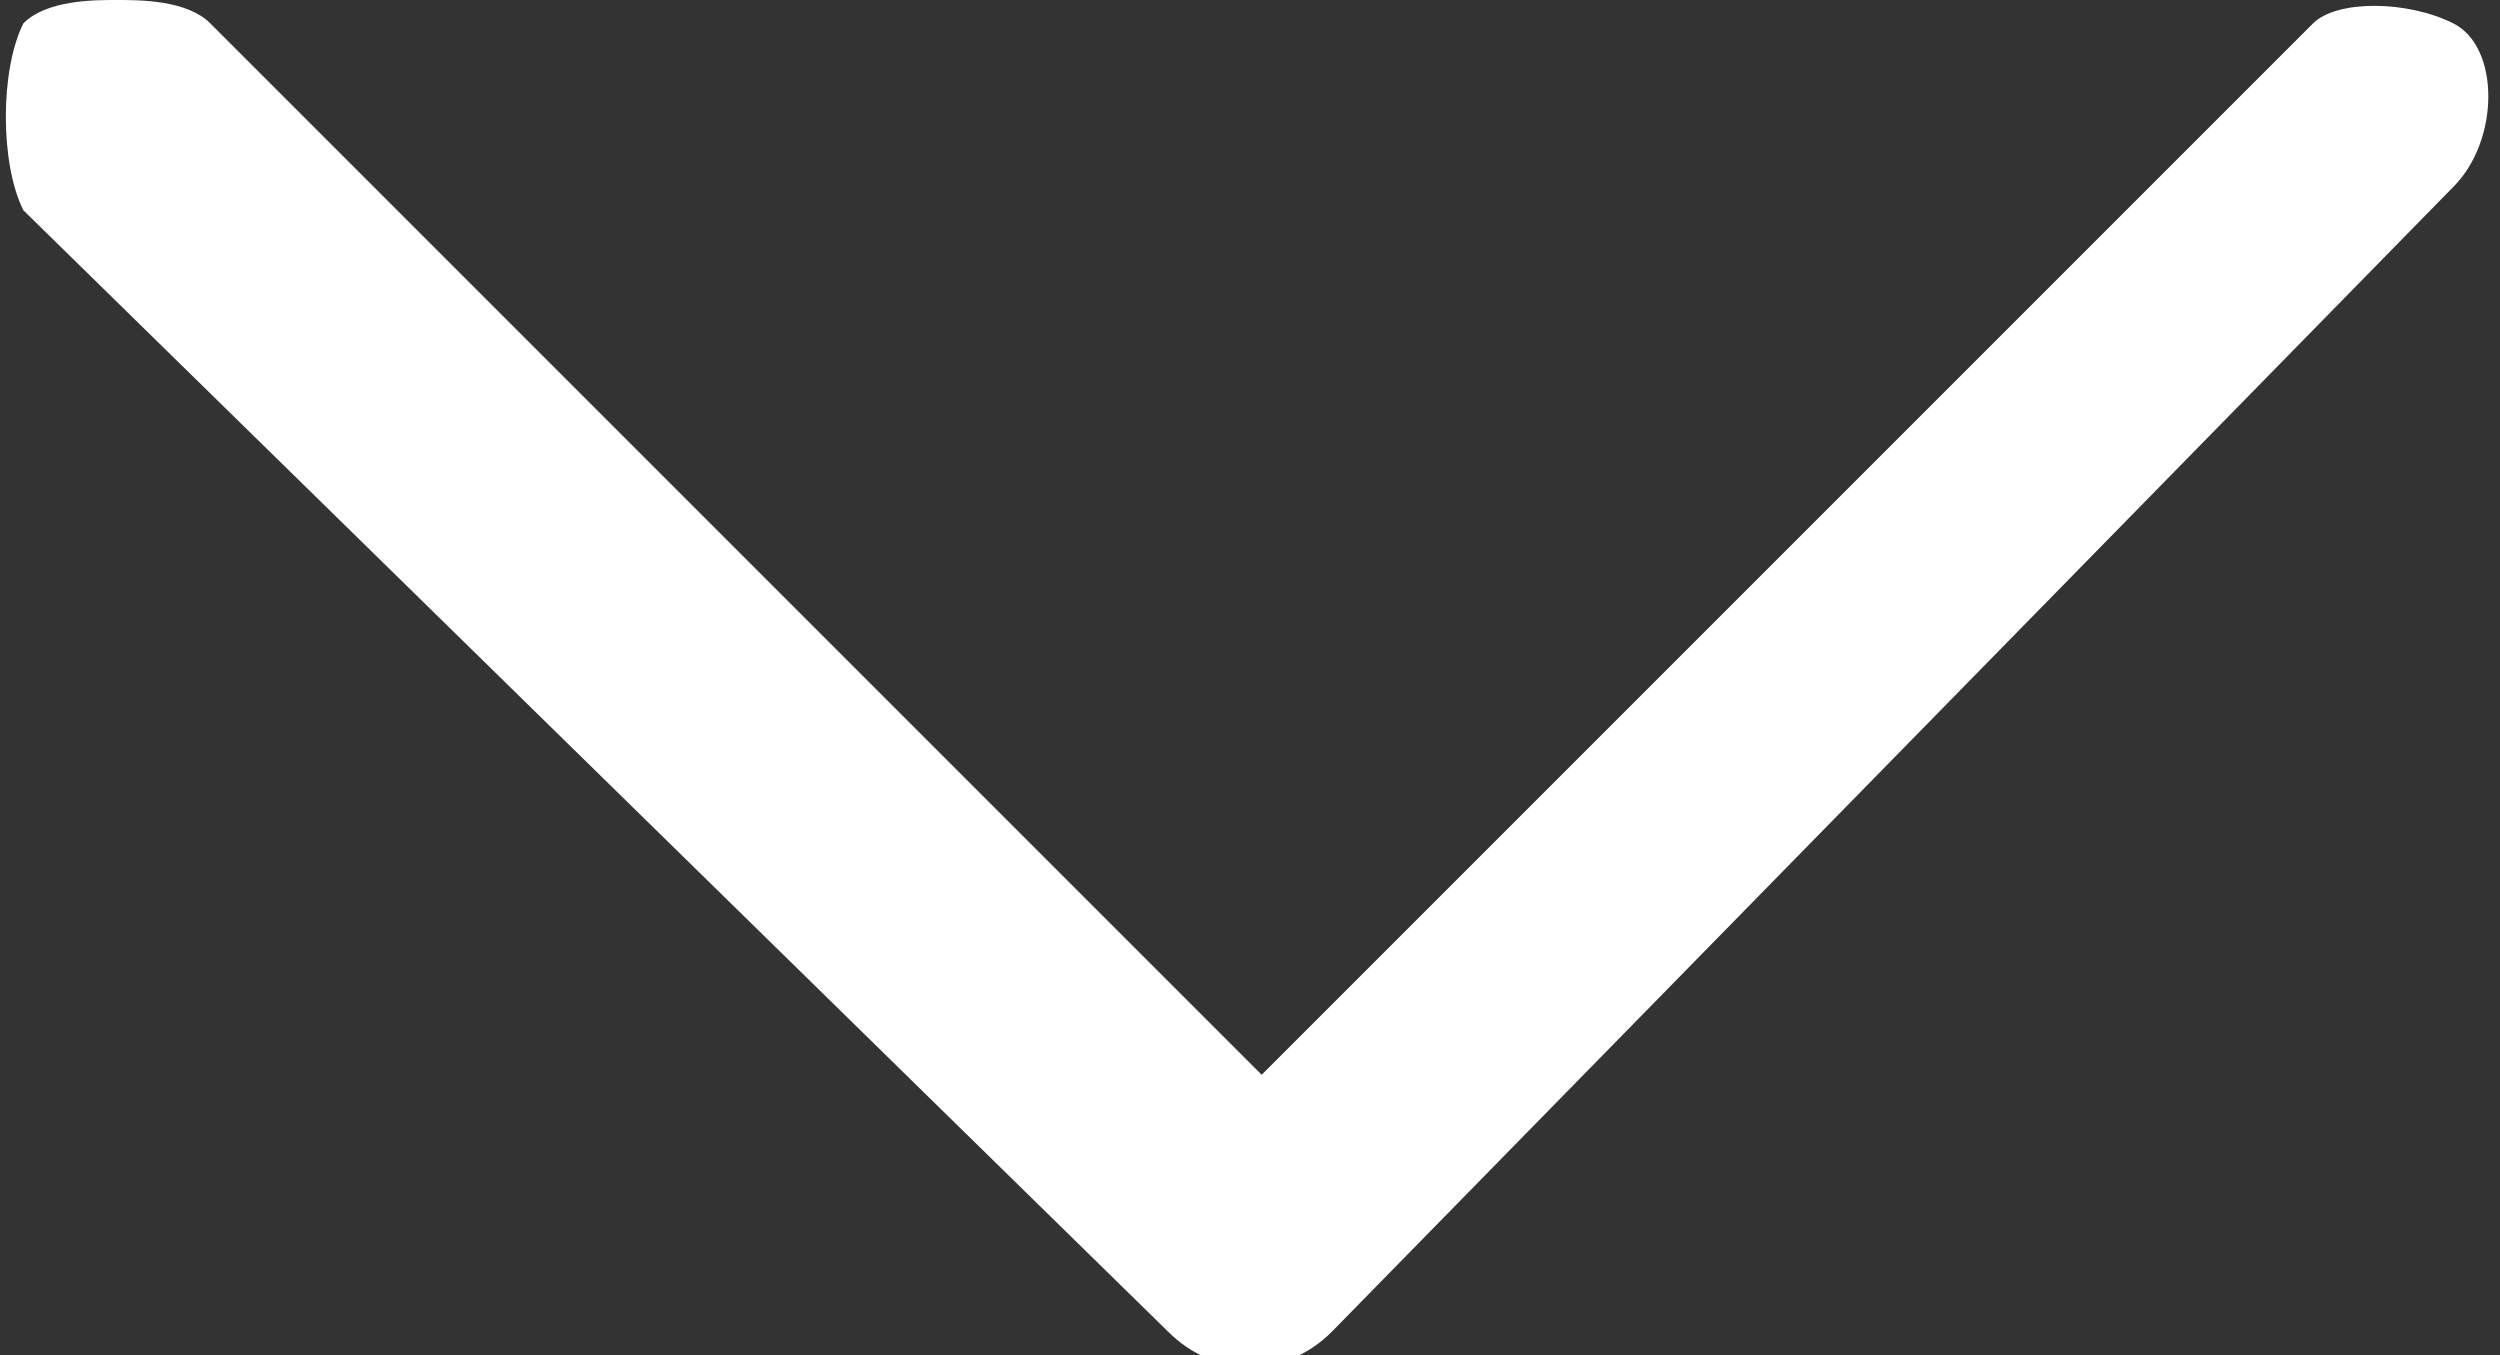 <?xml version="1.0" encoding="utf-8"?>
<!-- Generator: Adobe Illustrator 18.0.0, SVG Export Plug-In . SVG Version: 6.00 Build 0)  -->
<!DOCTYPE svg PUBLIC "-//W3C//DTD SVG 1.1//EN" "http://www.w3.org/Graphics/SVG/1.1/DTD/svg11.dtd">
<svg version="1.1" id="Layer_1" xmlns="http://www.w3.org/2000/svg" xmlns:xlink="http://www.w3.org/1999/xlink" x="0px" y="0px"
	 viewBox="0 0 10.7 5.8" enable-background="new 0 0 10.7 5.8" xml:space="preserve">
<rect x="0" y="0" width="10.7" height="5.8" fill="#333333" stroke="none"/>
<g>
	<path fill="#FFFFFF" d="M0.5,0c0.1,0,0.3,0,0.4,0.1l4.5,4.5l4.5-4.5C10,0,10.3,0,10.5,0.1s0.2,0.5,0,0.7L5.7,5.7
		C5.5,5.9,5.2,5.9,5,5.7L0.1,0.9C0,0.7,0,0.3,0.1,0.1C0.2,0,0.4,0,0.5,0z"/>
</g>
</svg>
